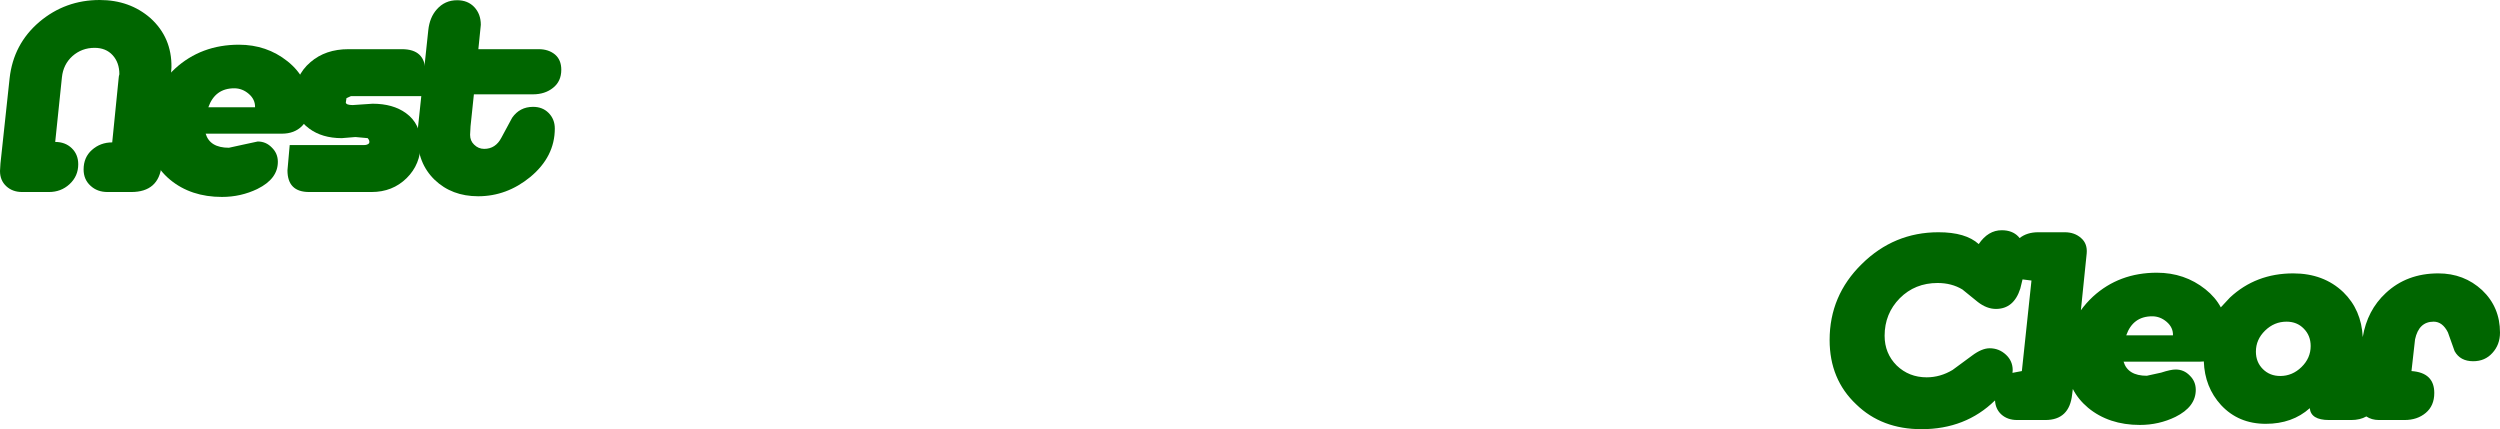 <?xml version="1.0" encoding="UTF-8" standalone="no"?>
<svg xmlns:xlink="http://www.w3.org/1999/xlink" height="96.0px" width="559.2px" xmlns="http://www.w3.org/2000/svg">
  <g transform="matrix(1.0, 0.0, 0.0, 1.0, 266.35, 42.4)">
    <path d="M288.85 22.5 Q292.85 26.3 292.85 32.0 292.85 34.7 291.15 36.55 289.5 38.4 286.85 38.4 283.95 38.4 282.7 36.15 L281.2 31.95 Q280.0 29.55 278.0 29.55 274.7 29.55 273.85 33.5 L273.05 40.6 Q278.15 40.95 278.15 45.5 278.15 48.35 276.25 49.95 274.35 51.55 271.5 51.55 L265.75 51.55 Q264.15 51.55 262.95 50.75 261.55 51.55 259.6 51.55 L254.6 51.55 Q250.55 51.55 250.3 48.9 246.4 52.4 240.45 52.4 234.35 52.4 230.45 48.2 226.8 44.2 226.6 38.45 L225.7 38.5 208.65 38.5 Q209.6 41.65 213.85 41.65 L217.05 40.95 Q219.2 40.25 220.3 40.25 222.15 40.25 223.45 41.6 224.8 42.9 224.8 44.8 224.8 48.6 220.25 50.85 216.55 52.65 212.3 52.65 205.35 52.65 200.7 48.8 198.5 46.95 197.3 44.6 L197.15 45.8 Q196.55 51.55 191.15 51.55 L184.85 51.55 Q182.65 51.55 181.25 50.25 180.0 49.05 179.9 47.2 L179.85 47.2 Q173.3 53.6 163.45 53.6 154.55 53.6 148.85 48.05 142.9 42.45 142.9 33.65 142.9 23.7 150.1 16.65 157.3 9.55 167.25 9.55 173.35 9.55 176.25 12.2 178.35 9.1 181.4 9.1 183.75 9.1 185.1 10.5 L185.4 10.85 Q187.05 9.55 189.55 9.55 L195.5 9.55 Q197.7 9.55 199.15 10.85 200.6 12.1 200.4 14.3 L199.1 27.0 Q200.25 25.4 201.8 23.95 207.65 18.6 216.1 18.6 222.3 18.6 226.95 22.3 229.2 24.1 230.4 26.35 L232.45 24.15 Q238.25 18.75 246.6 18.75 253.4 18.75 257.8 22.95 261.85 26.9 262.15 33.0 263.15 27.0 267.3 23.15 272.0 18.75 279.05 18.75 284.8 18.75 288.85 22.5 M218.3 29.6 Q216.85 28.35 215.05 28.35 210.75 28.35 209.25 32.6 L219.7 32.6 Q219.75 30.85 218.3 29.6 M239.8 40.15 Q241.35 41.7 243.7 41.7 246.4 41.7 248.45 39.7 250.5 37.7 250.5 35.0 250.5 32.65 248.95 31.1 247.45 29.55 245.1 29.55 242.35 29.55 240.3 31.55 238.25 33.55 238.25 36.25 238.25 38.6 239.8 40.15 M185.55 22.15 Q184.1 26.7 180.1 26.7 178.05 26.7 176.05 25.15 L172.6 22.35 Q170.2 20.9 167.05 20.9 162.0 20.9 158.6 24.3 155.2 27.75 155.2 32.7 155.2 36.65 157.9 39.35 160.65 42.0 164.6 42.0 167.65 42.0 170.4 40.35 L174.75 37.15 Q176.95 35.5 178.7 35.5 180.8 35.5 182.35 36.95 183.85 38.35 183.85 40.4 L183.8 41.0 185.9 40.6 188.05 20.35 186.05 20.1 185.55 22.15" fill="#006600" fill-rule="evenodd" stroke="none"/>
    <path d="M-172.95 -11.8 L-172.9 -13.5 -170.55 -35.65 Q-170.25 -38.5 -168.65 -40.3 -166.85 -42.35 -164.1 -42.35 -161.7 -42.35 -160.25 -40.8 -158.8 -39.25 -158.8 -36.85 L-159.35 -31.4 -145.85 -31.4 Q-143.65 -31.4 -142.2 -30.2 -140.8 -29.0 -140.8 -26.8 -140.8 -24.2 -142.65 -22.75 -144.45 -21.3 -147.15 -21.3 L-160.35 -21.3 -161.1 -14.15 -161.15 -13.2 -161.2 -12.25 Q-161.2 -10.9 -160.3 -10.05 -159.35 -9.1 -158.05 -9.1 -155.5 -9.1 -154.2 -11.6 L-151.8 -16.05 Q-150.1 -18.5 -147.1 -18.5 -145.0 -18.5 -143.65 -17.15 -142.25 -15.75 -142.25 -13.65 -142.25 -7.35 -147.75 -2.8 -153.0 1.5 -159.4 1.5 -165.3 1.5 -169.15 -2.2 -172.95 -5.9 -172.95 -11.8" fill="#006600" fill-rule="evenodd" stroke="none"/>
    <path d="M-171.2 -26.35 L-171.8 -20.9 -187.85 -20.9 -188.85 -20.45 -189.0 -19.45 Q-188.9 -18.9 -187.45 -18.9 L-185.25 -19.05 -183.0 -19.2 Q-178.45 -19.2 -175.55 -17.1 -172.25 -14.7 -172.25 -10.3 -172.25 -5.65 -175.4 -2.55 -178.55 0.55 -183.25 0.55 L-197.2 0.55 Q-202.05 0.55 -202.05 -4.3 L-201.55 -9.95 -184.95 -9.95 Q-184.15 -9.95 -183.8 -10.35 -183.55 -10.85 -184.1 -11.5 L-186.85 -11.75 -189.9 -11.5 Q-194.3 -11.5 -197.2 -13.65 -200.5 -16.05 -200.5 -20.4 -200.5 -25.45 -196.9 -28.5 -193.55 -31.4 -188.4 -31.4 L-176.45 -31.4 Q-171.2 -31.4 -171.2 -26.35" fill="#006600" fill-rule="evenodd" stroke="none"/>
    <path d="M-197.15 -18.7 Q-197.15 -15.9 -198.8 -14.2 -200.5 -12.5 -203.3 -12.5 L-220.35 -12.5 Q-219.4 -9.35 -215.15 -9.35 L-211.95 -10.05 -208.7 -10.75 Q-206.85 -10.75 -205.55 -9.4 -204.2 -8.1 -204.2 -6.2 -204.2 -2.4 -208.75 -0.15 -212.45 1.65 -216.7 1.65 -223.65 1.65 -228.3 -2.2 -233.25 -6.3 -233.25 -13.15 -233.25 -21.45 -227.2 -27.05 -221.35 -32.4 -212.9 -32.4 -206.7 -32.4 -202.05 -28.7 -197.15 -24.8 -197.15 -18.7 M-213.95 -22.65 Q-218.25 -22.65 -219.75 -18.4 L-209.3 -18.4 Q-209.25 -20.15 -210.7 -21.4 -212.15 -22.65 -213.95 -22.65" fill="#006600" fill-rule="evenodd" stroke="none"/>
    <path d="M-250.15 -29.85 Q-252.2 -28.0 -252.5 -25.1 L-254.0 -10.65 Q-251.75 -10.65 -250.3 -9.25 -248.85 -7.85 -248.85 -5.65 -248.85 -3.0 -250.8 -1.2 -252.7 0.55 -255.4 0.55 L-261.4 0.55 Q-263.55 0.55 -264.95 -0.75 -266.35 -2.05 -266.35 -4.15 L-266.25 -5.8 -264.2 -24.9 Q-263.35 -32.55 -257.55 -37.5 -251.75 -42.4 -244.05 -42.4 -237.35 -42.4 -232.7 -38.35 -227.9 -34.0 -228.0 -27.35 -228.05 -24.65 -230.2 -5.4 -230.85 0.55 -237.0 0.55 L-242.3 0.55 Q-244.6 0.55 -246.1 -0.85 -247.65 -2.25 -247.65 -4.5 -247.65 -7.2 -245.8 -8.85 -243.9 -10.55 -241.25 -10.55 L-239.8 -25.0 -239.75 -25.4 -239.65 -25.8 Q-239.65 -28.4 -241.15 -30.05 -242.65 -31.7 -245.2 -31.7 -248.05 -31.7 -250.15 -29.85" fill="#006600" fill-rule="evenodd" stroke="none"/>
  </g>
</svg>
